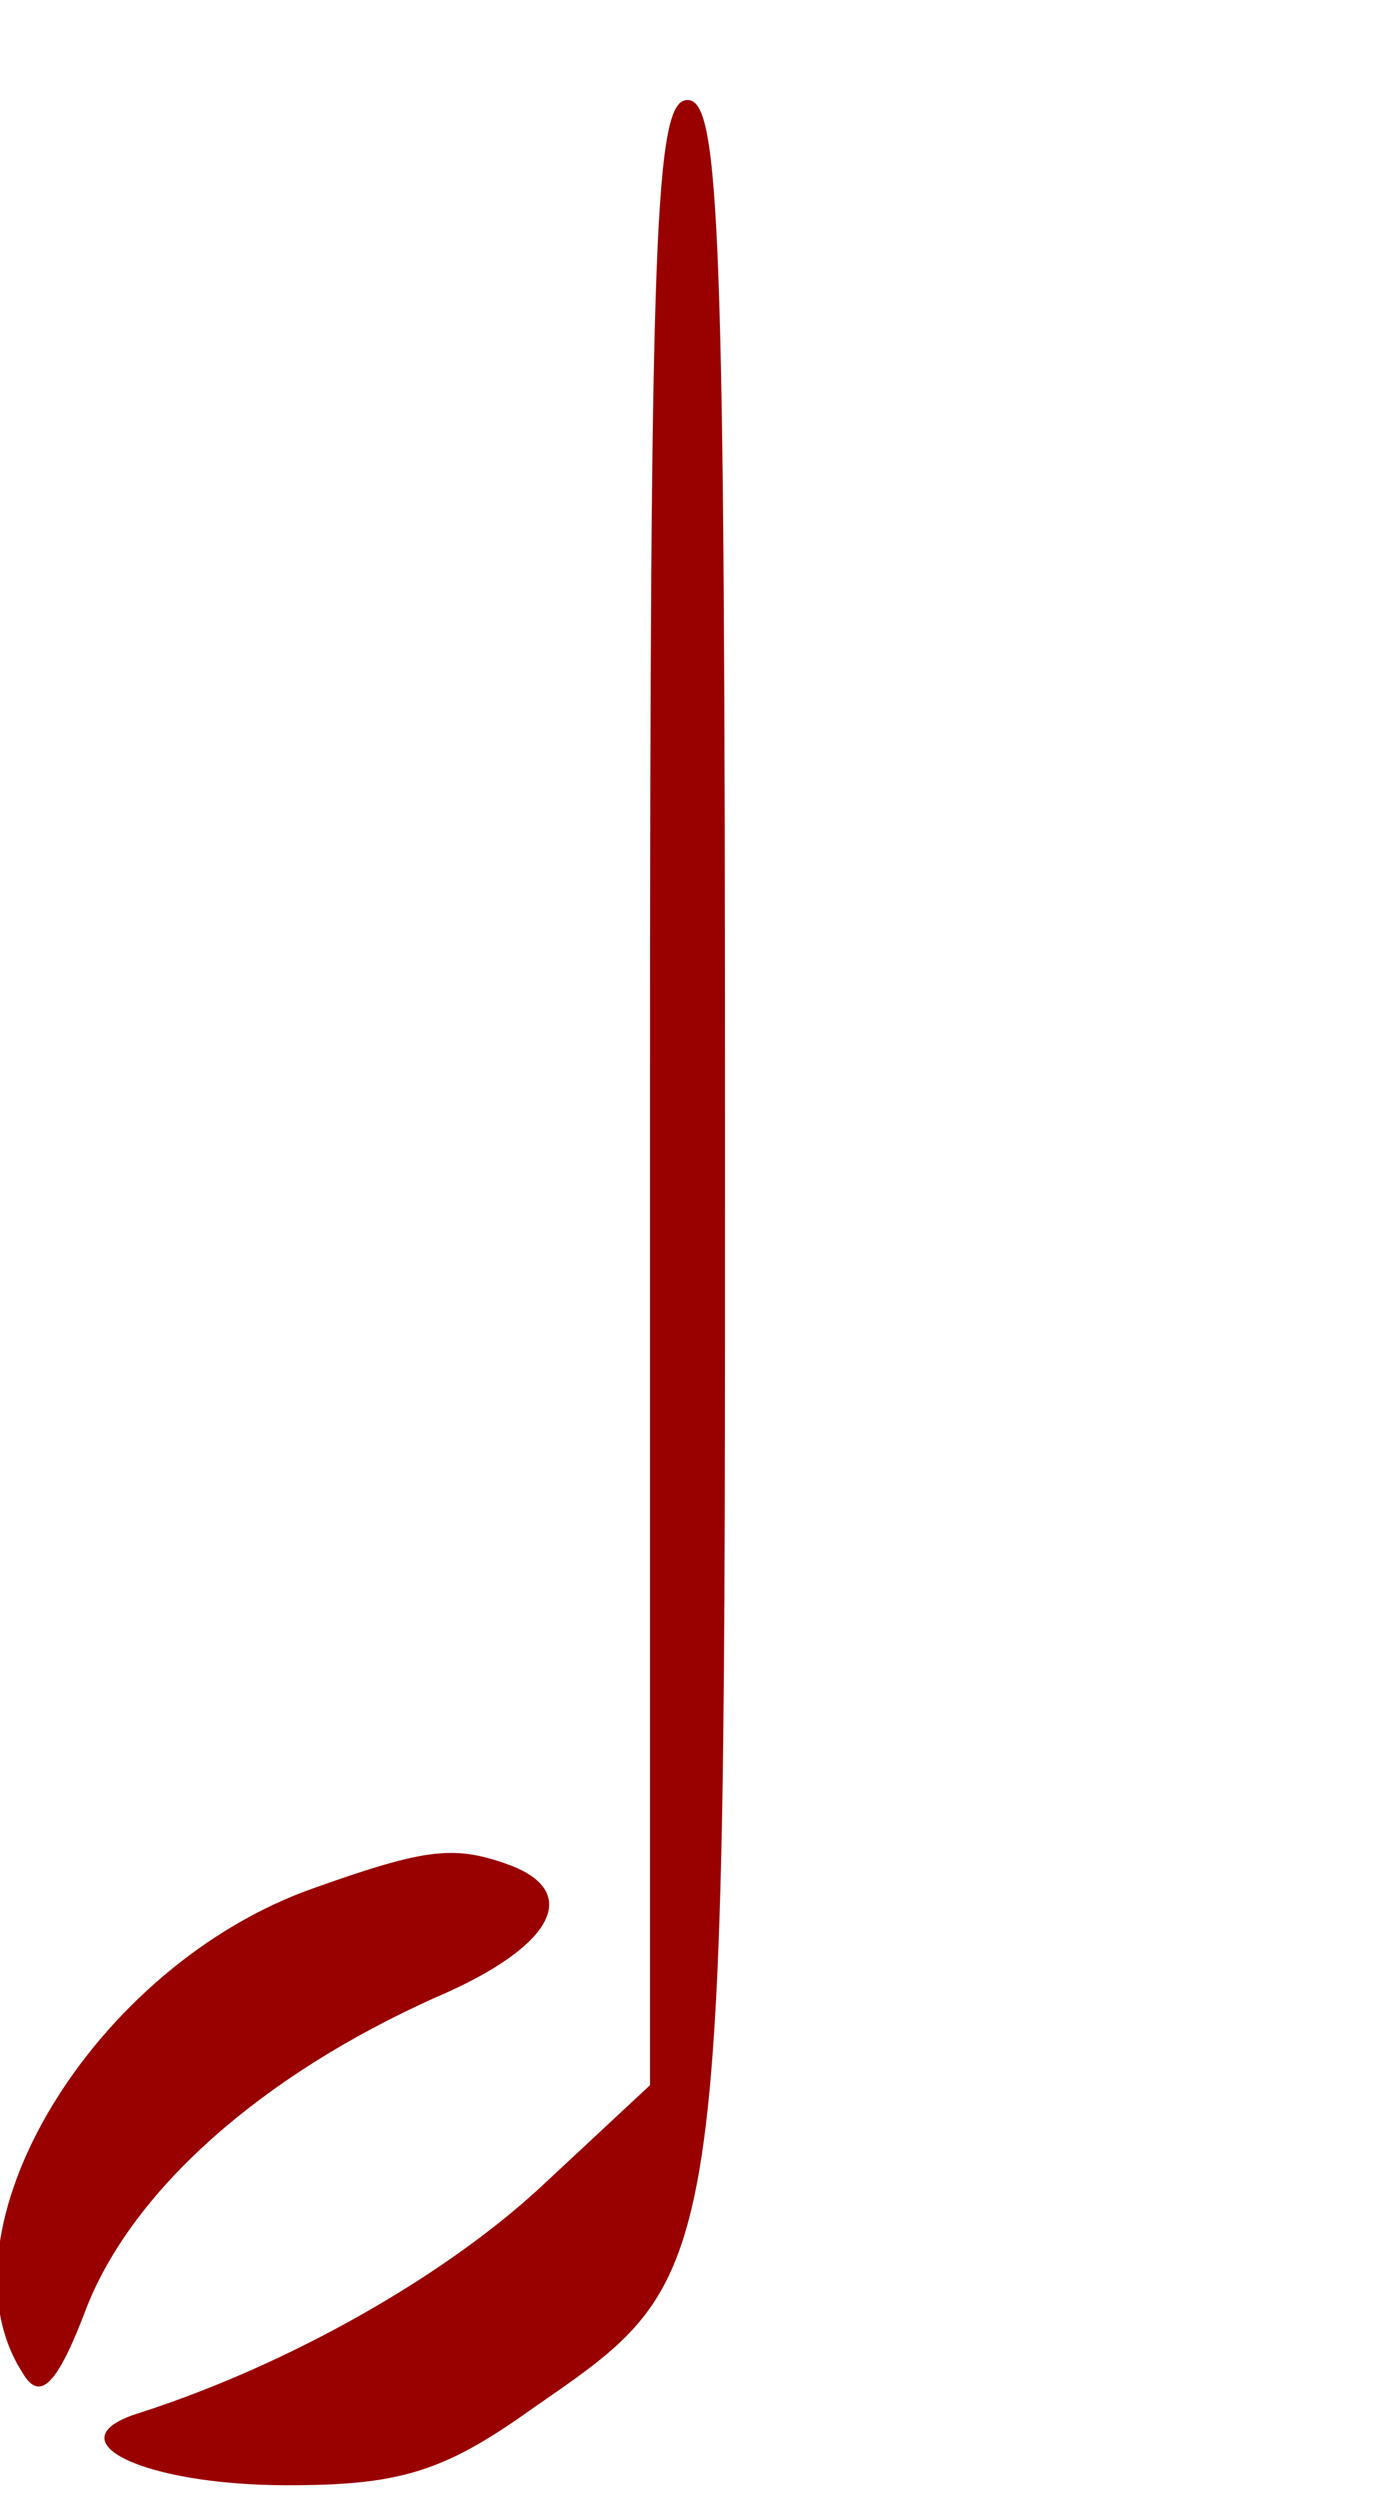 <?xml version="1.0" standalone="no"?>
<!DOCTYPE svg PUBLIC "-//W3C//DTD SVG 20010904//EN" "http://www.w3.org/TR/2001/REC-SVG-20010904/DTD/svg10.dtd">
<svg version="1.0" xmlns="http://www.w3.org/2000/svg" width="55pt" height="100pt" viewBox="0 0 55 100" preserveAspectRatio="xMidYMid meet">
<g transform="translate(0,100) scale(0.1,-0.1)" fill="#900" stroke="none">
<path d="M260 563 l0 -397 -44 -41 c-39 -36 -101 -71 -160 -90 -36 -11 1 -29 59 -29 44 0 62 5 97 30 79 55 78 45 78 512 0 360 -2 412 -15 412 -13 0 -15 -51 -15 -397z"/>
<path d="M126 245 c-89 -31 -153 -138 -117 -194 7 -12 14 -5 26 27 19 47 70 92 139 123 47 20 59 42 30 53 -22 8 -33 7 -78 -9z"/>
</g>
</svg>
